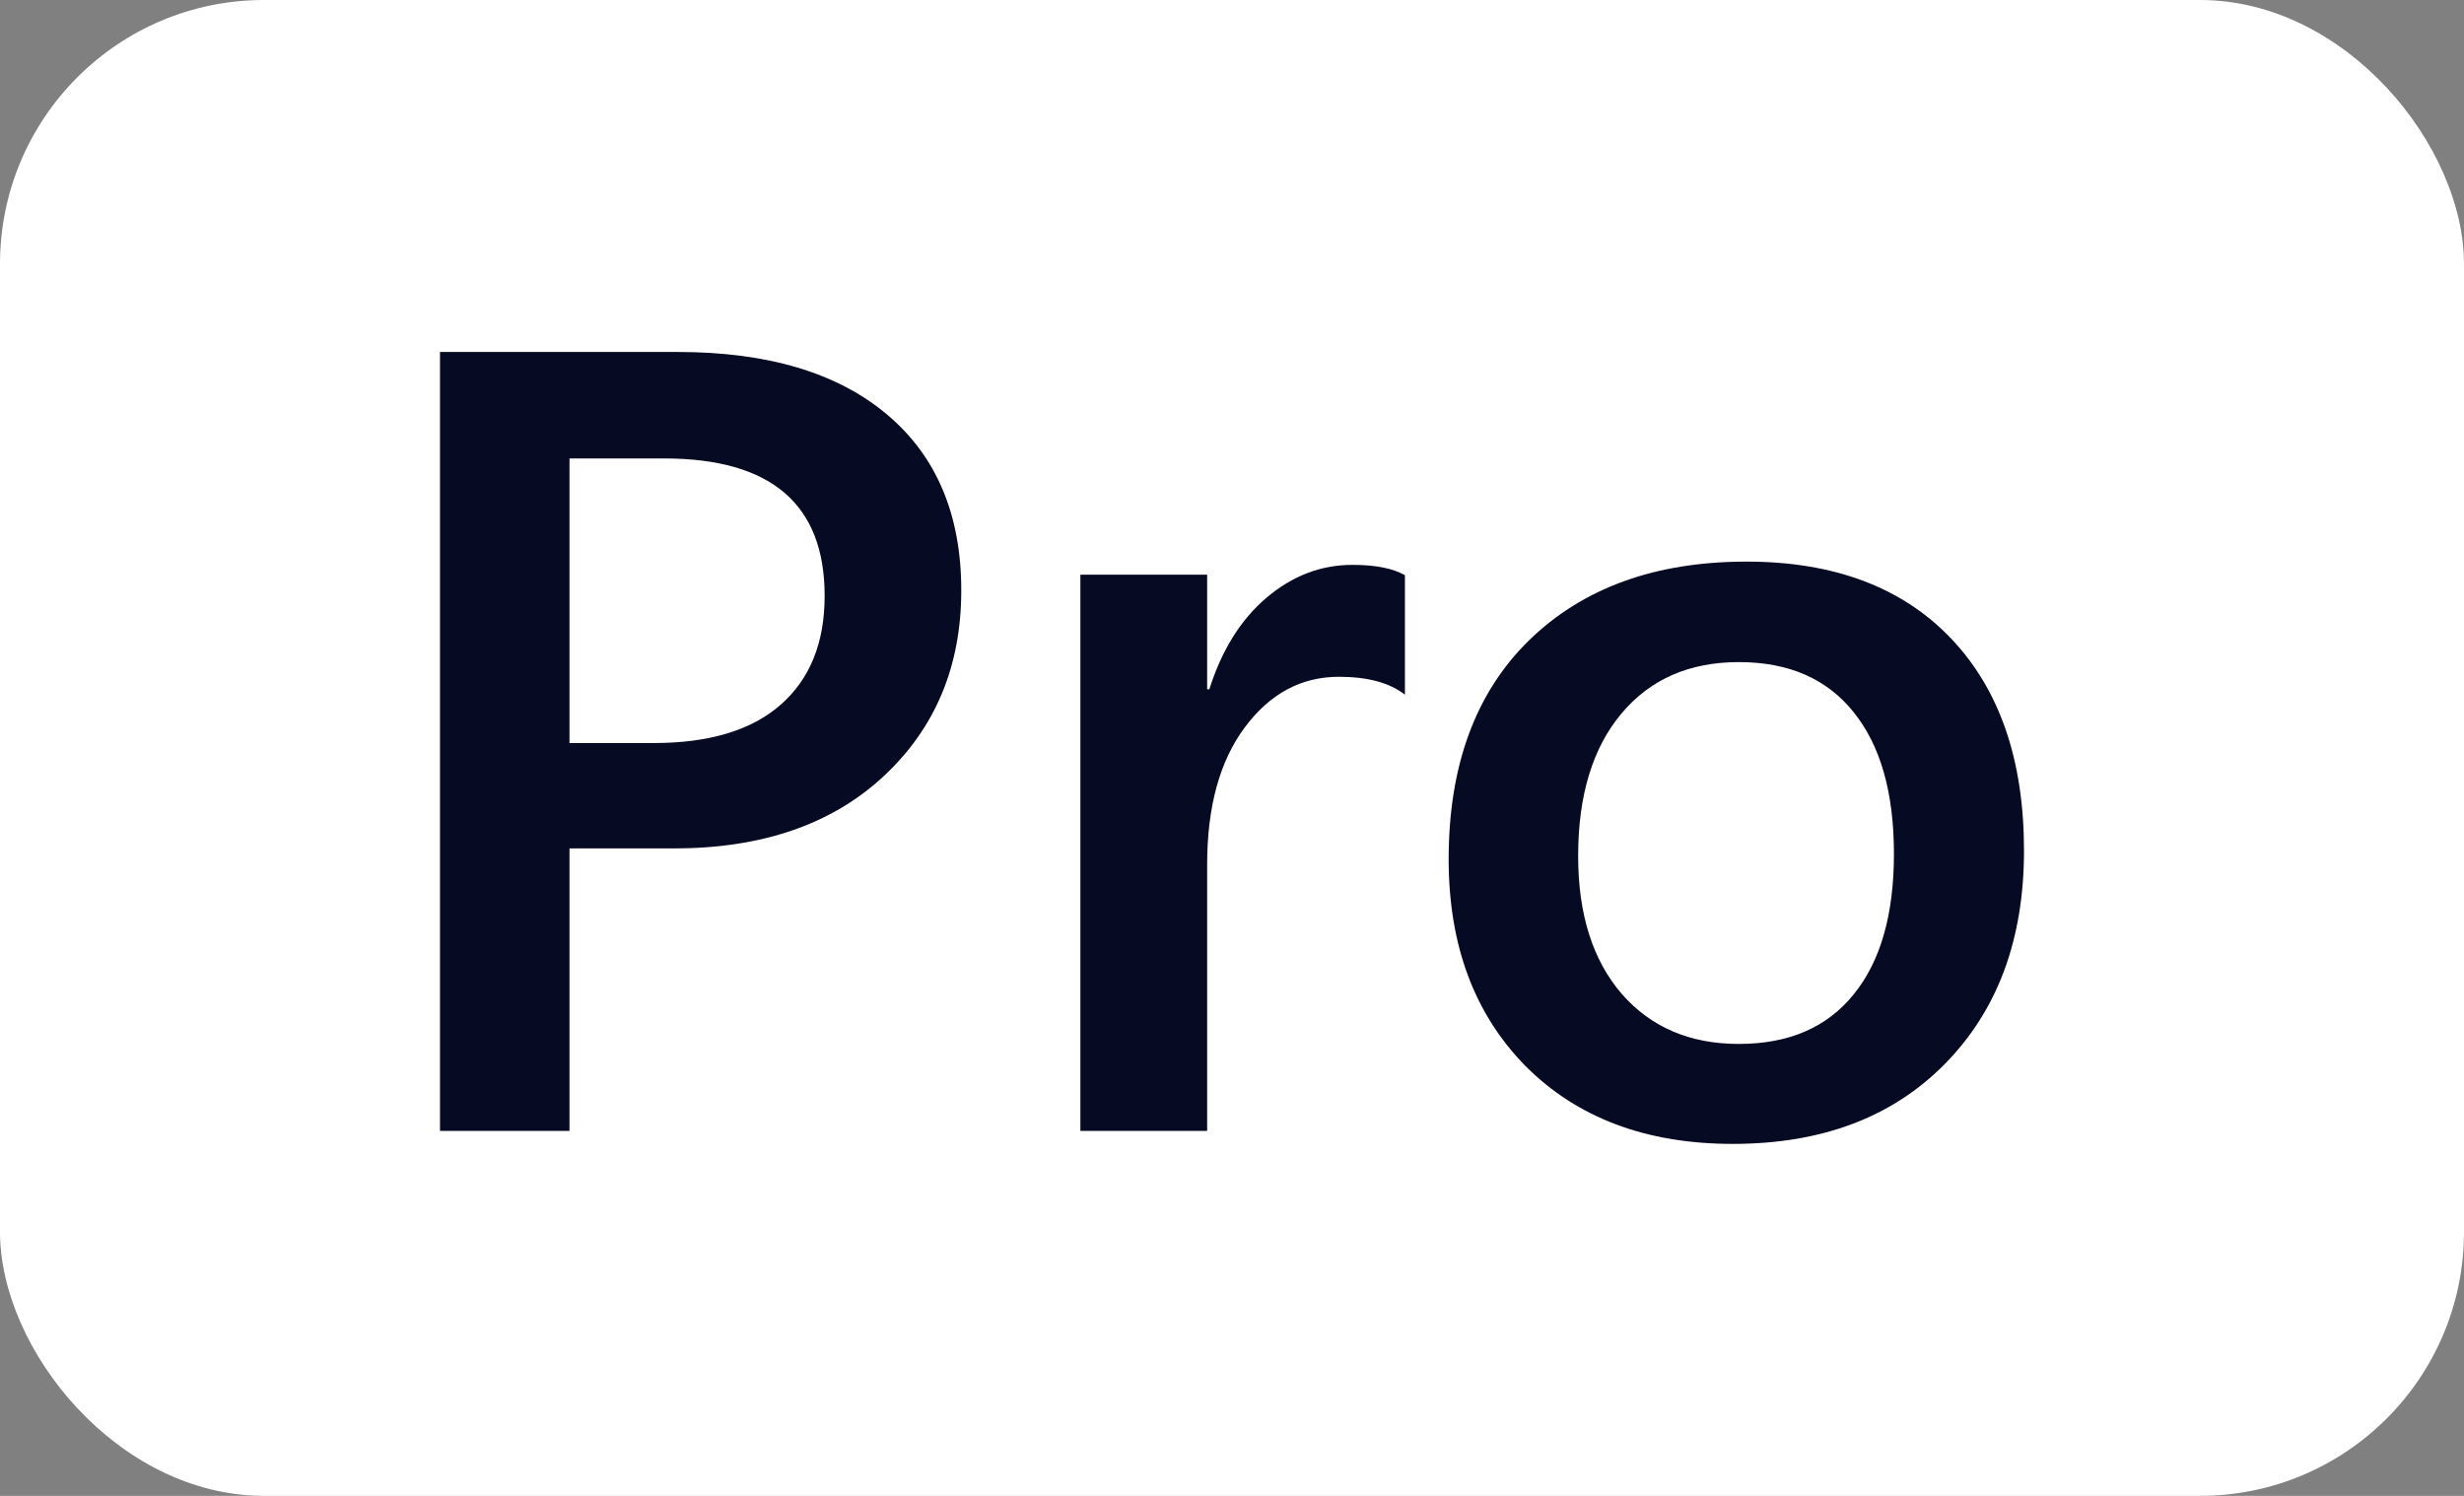 <svg width="56" height="34" viewBox="0 0 56 34" fill="none" xmlns="http://www.w3.org/2000/svg">
<rect x="0" y="0" width="56" height="34" fill="#808080" stroke="none"/>
<rect width="56" height="34" rx="6" fill="white"/>
<path d="M12.943 19.284V25.704H10V8H15.402C17.447 8 19.032 8.473 20.158 9.42C21.284 10.366 21.847 11.7 21.847 13.42C21.847 15.14 21.259 16.547 20.084 17.642C18.908 18.737 17.318 19.284 15.315 19.284H12.943ZM12.943 10.42V16.889H14.855C16.122 16.889 17.087 16.597 17.749 16.012C18.411 15.428 18.742 14.605 18.742 13.543C18.742 11.461 17.525 10.42 15.091 10.42H12.943Z" fill="#070A23"/>
<path d="M31.93 15.79C31.583 15.518 31.082 15.383 30.428 15.383C29.575 15.383 28.863 15.765 28.292 16.531C27.721 17.296 27.435 18.337 27.435 19.654V25.704H24.554V13.062H27.435V15.667H27.485C27.766 14.778 28.197 14.086 28.776 13.593C29.364 13.091 30.018 12.839 30.738 12.839C31.26 12.839 31.657 12.918 31.93 13.074V15.79Z" fill="#070A23"/>
<path d="M39.381 26C37.419 26 35.85 25.412 34.675 24.235C33.507 23.049 32.924 21.482 32.924 19.531C32.924 17.407 33.532 15.749 34.749 14.556C35.974 13.362 37.622 12.765 39.692 12.765C41.678 12.765 43.227 13.346 44.336 14.506C45.445 15.667 46 17.276 46 19.333C46 21.35 45.4 22.967 44.199 24.185C43.007 25.395 41.401 26 39.381 26ZM39.518 15.049C38.392 15.049 37.502 15.44 36.848 16.222C36.194 17.004 35.867 18.082 35.867 19.457C35.867 20.782 36.198 21.827 36.86 22.593C37.523 23.35 38.408 23.728 39.518 23.728C40.652 23.728 41.521 23.354 42.126 22.605C42.738 21.856 43.044 20.79 43.044 19.407C43.044 18.017 42.738 16.942 42.126 16.185C41.521 15.428 40.652 15.049 39.518 15.049Z" fill="#070A23"/>
</svg>
